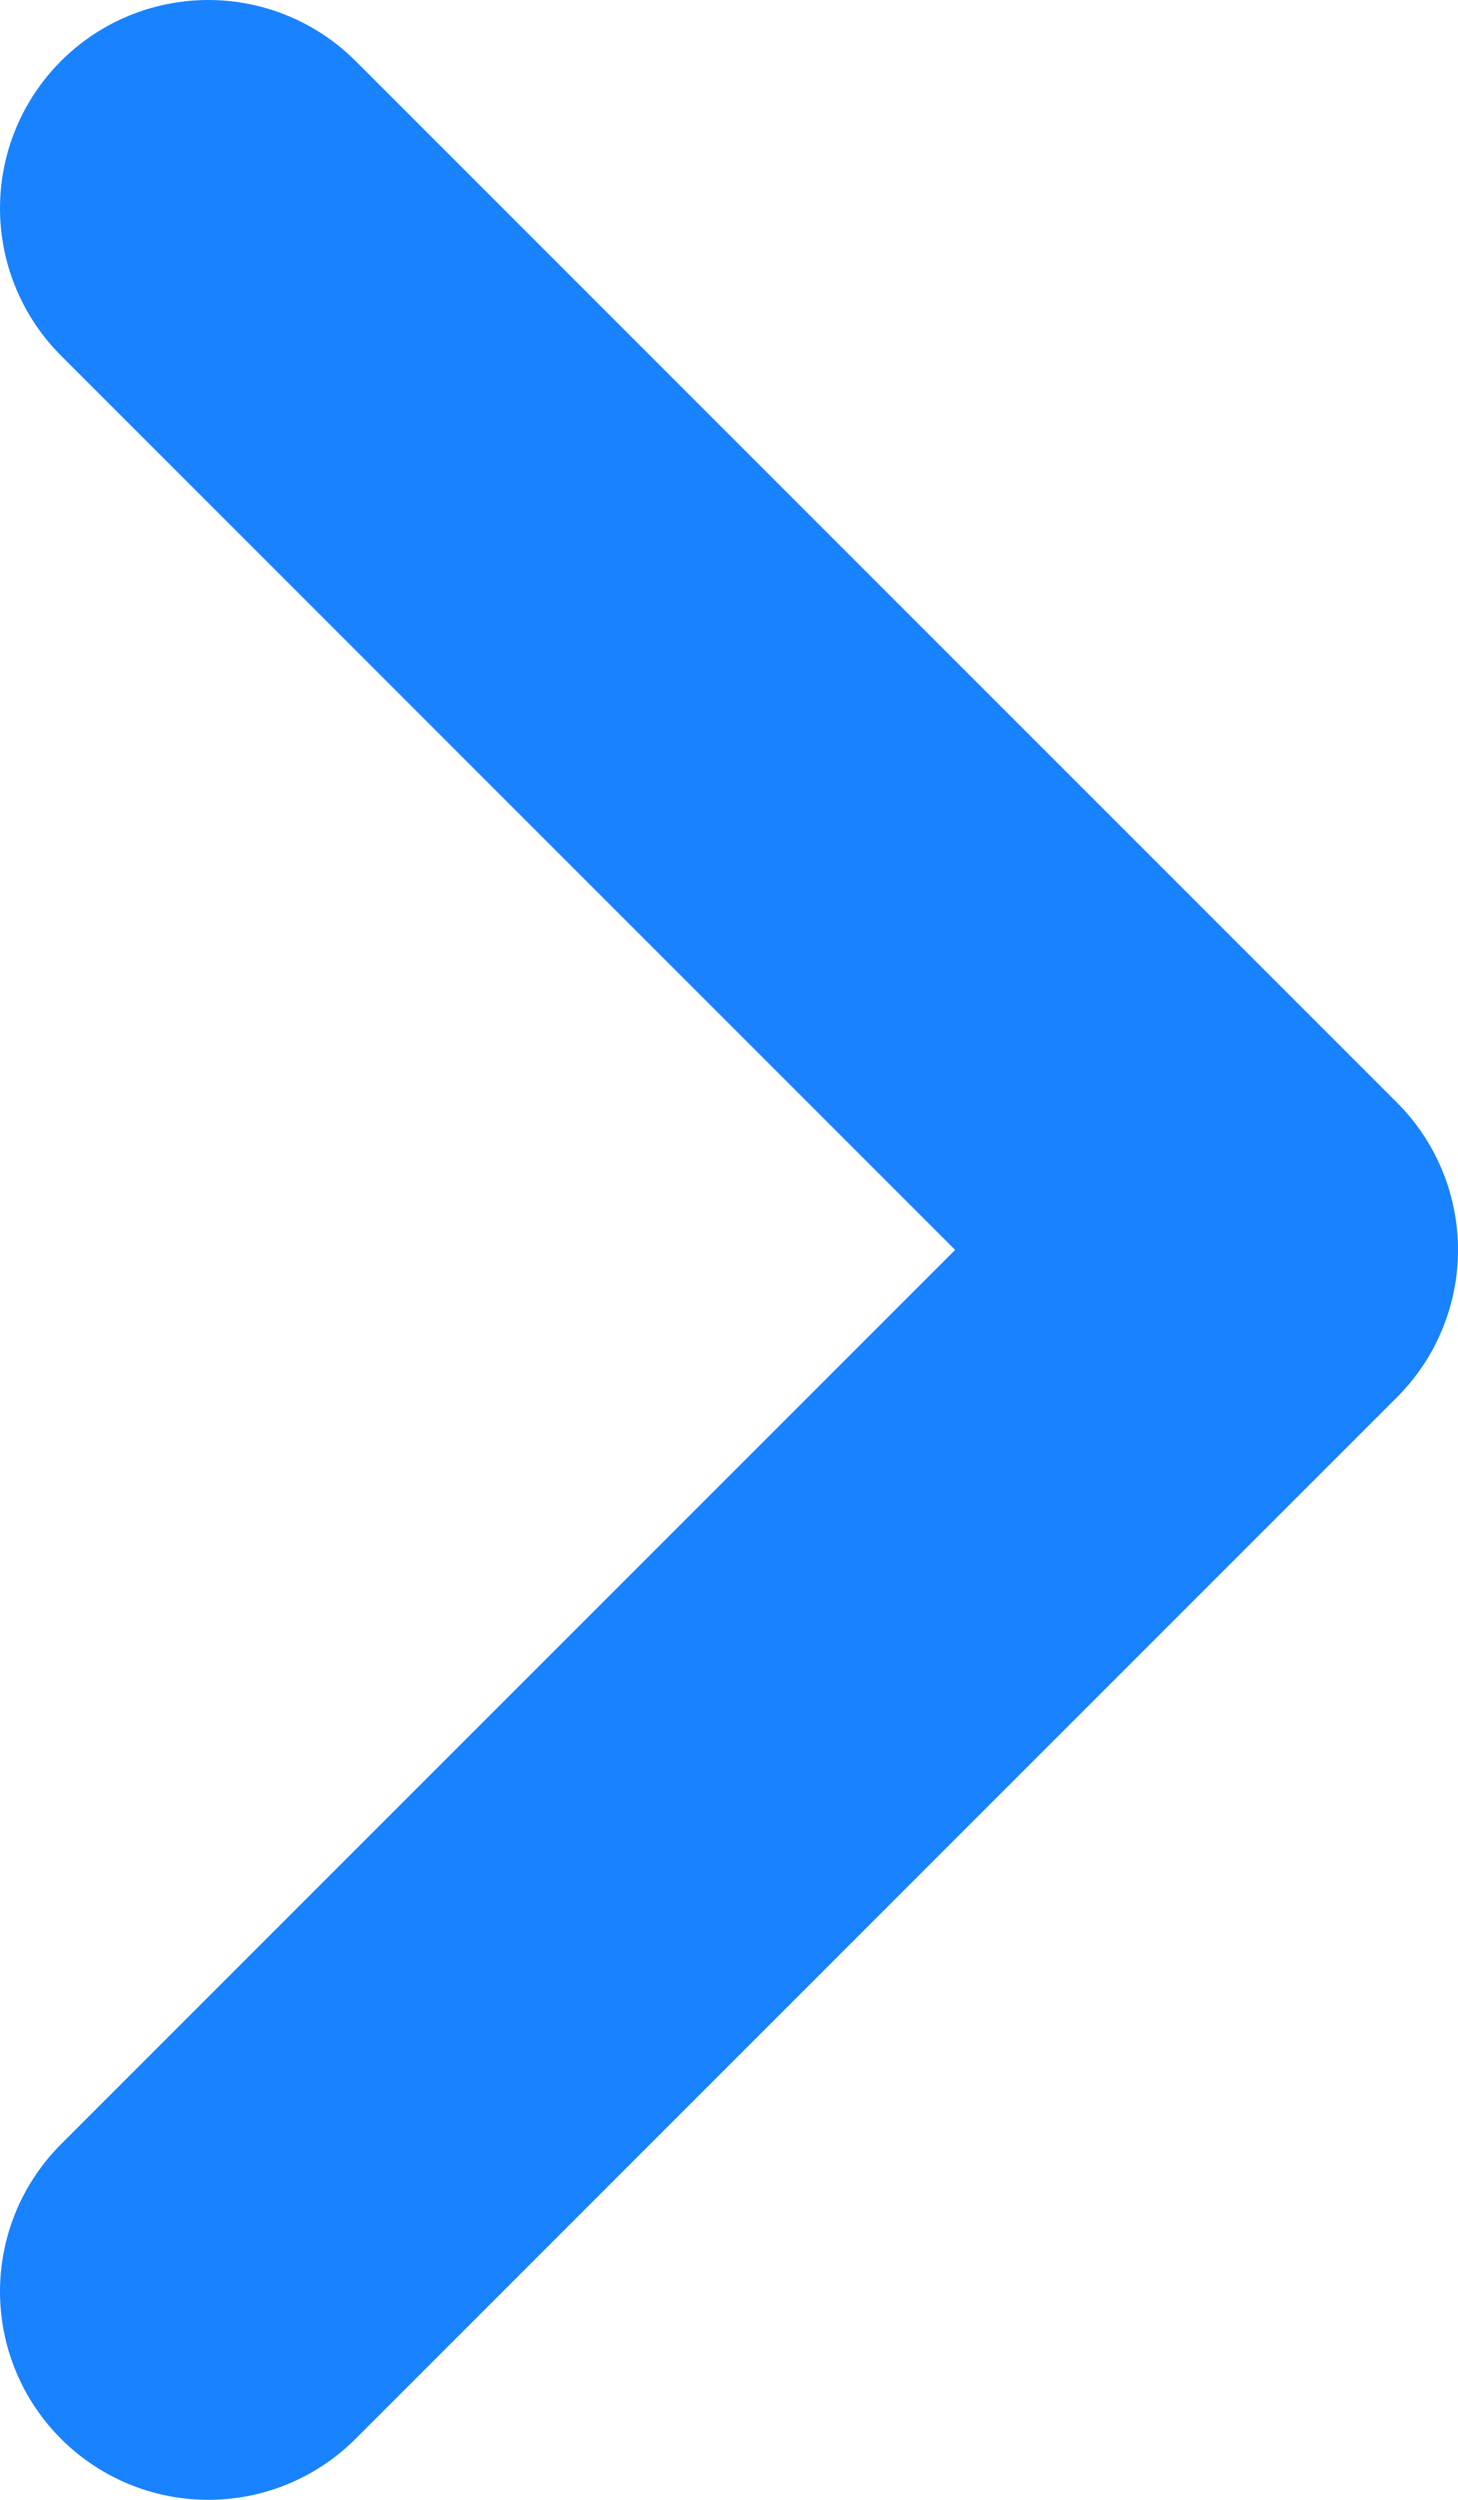 <svg width="7" height="12" viewBox="0 0 7 12" fill="none" xmlns="http://www.w3.org/2000/svg">
<path d="M1 11L6 6L1 1" stroke="#1882FF" stroke-width="2" stroke-linecap="round" stroke-linejoin="round"/>
</svg>
